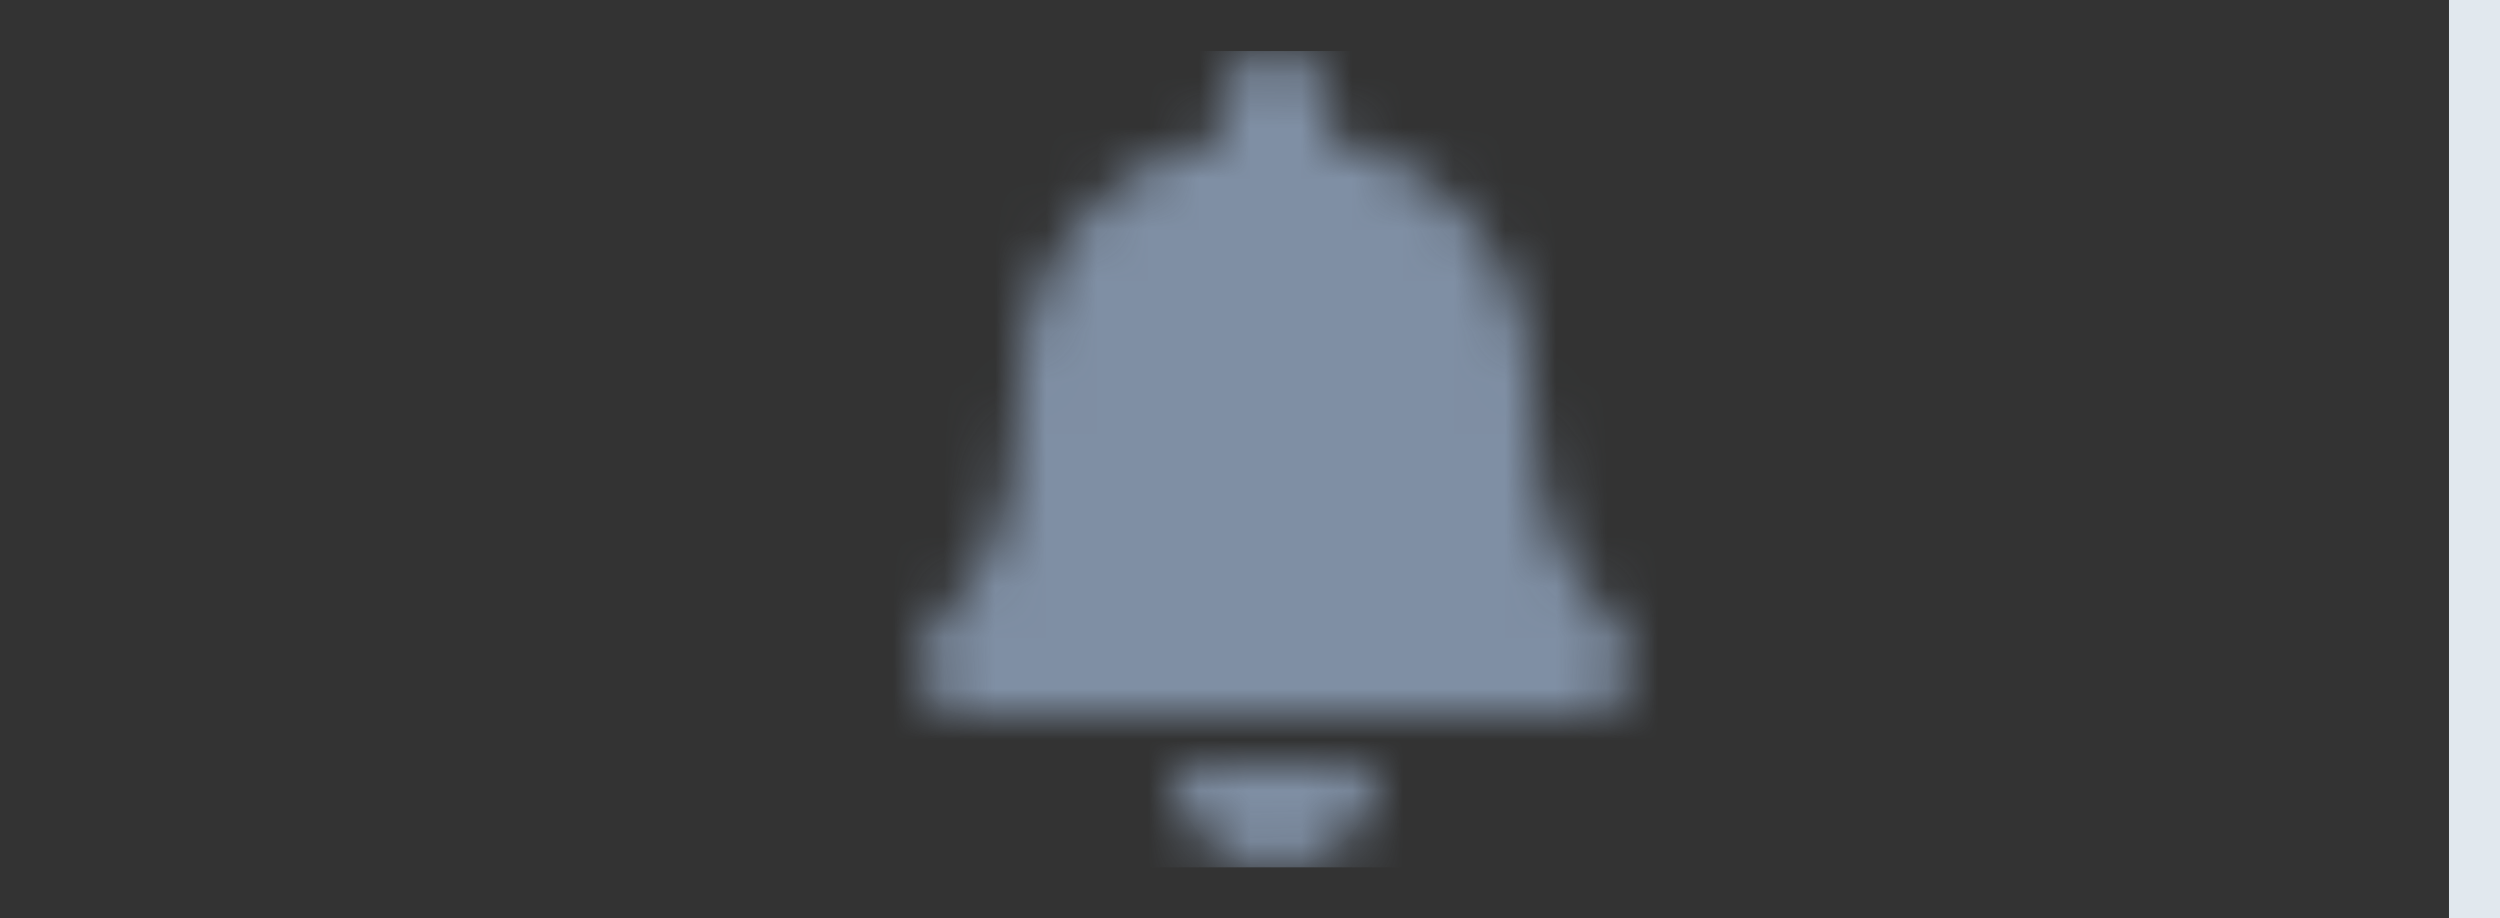 <svg width="49" height="18" viewBox="0 0 49 18" fill="none" xmlns="http://www.w3.org/2000/svg">
<rect x="0" y="0" width="49" height="18" fill="#333333" stroke="none"/>
<path d="M48 0L49 0V18H48V0Z" fill="#E1E8EE"/>
<path fill-rule="evenodd" clip-rule="evenodd" d="M31.613 12.196C31.654 12.24 31.694 12.281 31.731 12.322C31.919 12.523 32.002 12.764 32 13C31.997 13.512 31.594 14 30.997 14H19.003C18.406 14 18.003 13.512 18 13C17.998 12.764 18.082 12.523 18.269 12.322C18.307 12.281 18.346 12.24 18.387 12.196C19.009 11.543 20.003 10.498 20.003 7.5C20.003 5.072 21.705 3.128 24.001 2.651V2C24.001 1.448 24.448 1 25 1C25.552 1 25.999 1.448 25.999 2V2.651C28.295 3.128 29.997 5.072 29.997 7.5C29.997 10.498 30.991 11.543 31.613 12.196ZM26.999 15C26.999 16.105 26.104 17 25 17C23.896 17 23.001 16.105 23.001 15H26.999Z" fill="white" fill-opacity="0.01"/>
<mask id="mask0_1573_14337" style="mask-type:luminance" maskUnits="userSpaceOnUse" x="18" y="1" width="14" height="16">
<path fill-rule="evenodd" clip-rule="evenodd" d="M31.613 12.196C31.654 12.24 31.694 12.281 31.731 12.322C31.919 12.523 32.002 12.764 32 13C31.997 13.512 31.594 14 30.997 14H19.003C18.406 14 18.003 13.512 18 13C17.998 12.764 18.082 12.523 18.269 12.322C18.307 12.281 18.346 12.24 18.387 12.196C19.009 11.543 20.003 10.498 20.003 7.5C20.003 5.072 21.705 3.128 24.001 2.651V2C24.001 1.448 24.448 1 25 1C25.552 1 25.999 1.448 25.999 2V2.651C28.295 3.128 29.997 5.072 29.997 7.5C29.997 10.498 30.991 11.543 31.613 12.196ZM26.999 15C26.999 16.105 26.104 17 25 17C23.896 17 23.001 16.105 23.001 15H26.999Z" fill="white"/>
</mask>
<g mask="url(#mask0_1573_14337)">
<rect x="17" y="1" width="16" height="16" fill="#7F8FA4"/>
</g>
</svg>

